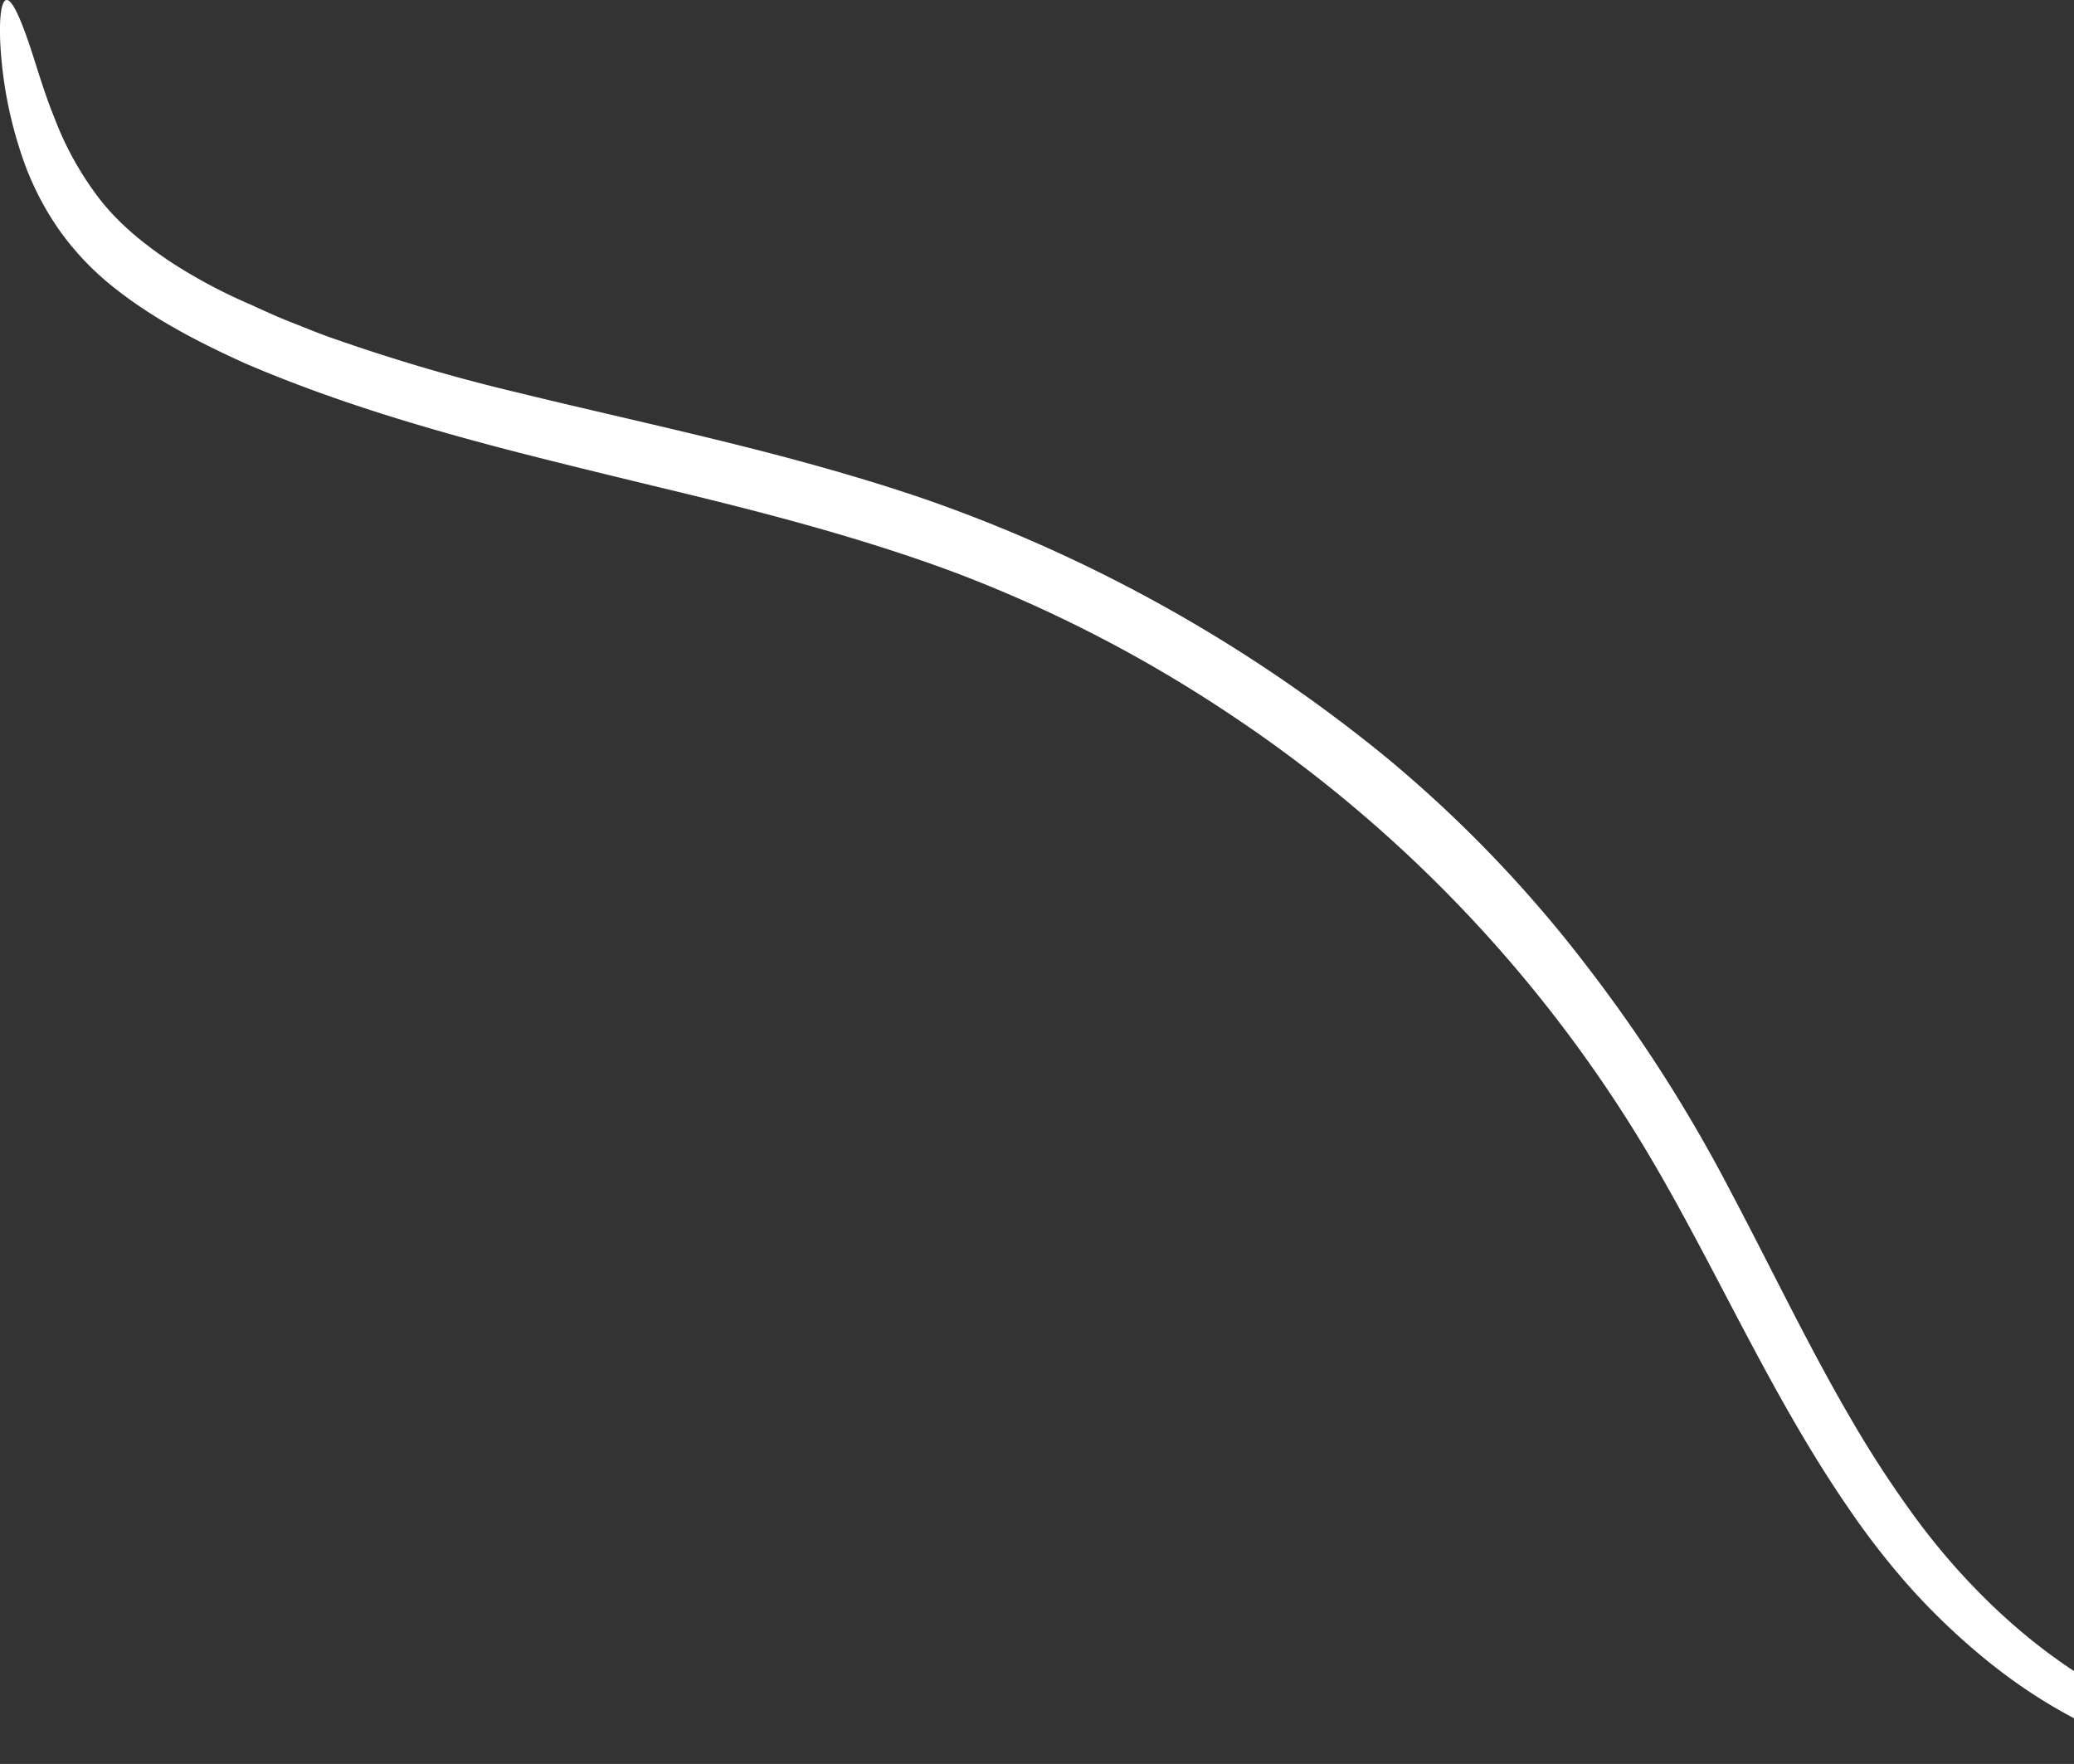 <svg xmlns="http://www.w3.org/2000/svg" width="536.281" height="456.034"><rect width="100%" height="100%" fill="#333333" stroke="none"/><path d="M63.308 93.914c-11.507-5.243-23.234-11.156-33.787-19.529a72.434 72.434 0 01-13.985-14.609 74.988 74.988 0 01-9.14-17.391 108.123 108.123 0 01-5.924-26C-.211 9.605-.111 4.819.41 2.232 1.526-2.99 4.221.804 8.74 15.025c1.316 4.127 3.133 10.054 5.3 15.362a82.226 82.226 0 0012.008 21.436c4.966 6.253 11.328 11.411 18.184 15.968A136.591 136.591 0 0064.84 78.759c3.619 1.652 7.233 3.333 10.977 4.761 3.718 1.482 7.422 3.007 11.242 4.293a474.218 474.218 0 0046.86 13.694c34.99 8.551 70.99 15.738 106.05 27.806a392.5 392.5 0 01118.69 66.673 331.162 331.162 0 0152.41 54.773 388.783 388.783 0 0136.58 57.563c10.53 19.88 20.03 39.85 30.99 58.575a283.578 283.578 0 0017.03 26.017 175.134 175.134 0 0020.07 22.728c14.59 13.837 31.6 24.877 50.27 30.607 5.62 1.91 13.23 2.9 16.91 3.78 4.75 1.13 8.63 2.23 8.86 3.3.08.37-1.38.85-3.53 1.38-1.08.26-2.33.53-3.64.79-1.3.21-2.67.27-3.97.37-5.43.58-12.97-.49-19.47-1.99-17.35-4.42-33.3-13.22-47.08-24.32a176.135 176.135 0 01-19.32-18.2 198.492 198.492 0 01-16.36-20.808c-20.08-28.989-33.93-61.163-51.29-90.675a352.987 352.987 0 00-109.718-115.632 352.931 352.931 0 00-71.1-36.461c-25.03-9.267-51.14-15.9-77.55-22.216-35.12-8.561-71.07-16.914-105.443-31.653z" fill="#fff" fill-rule="evenodd"/></svg>